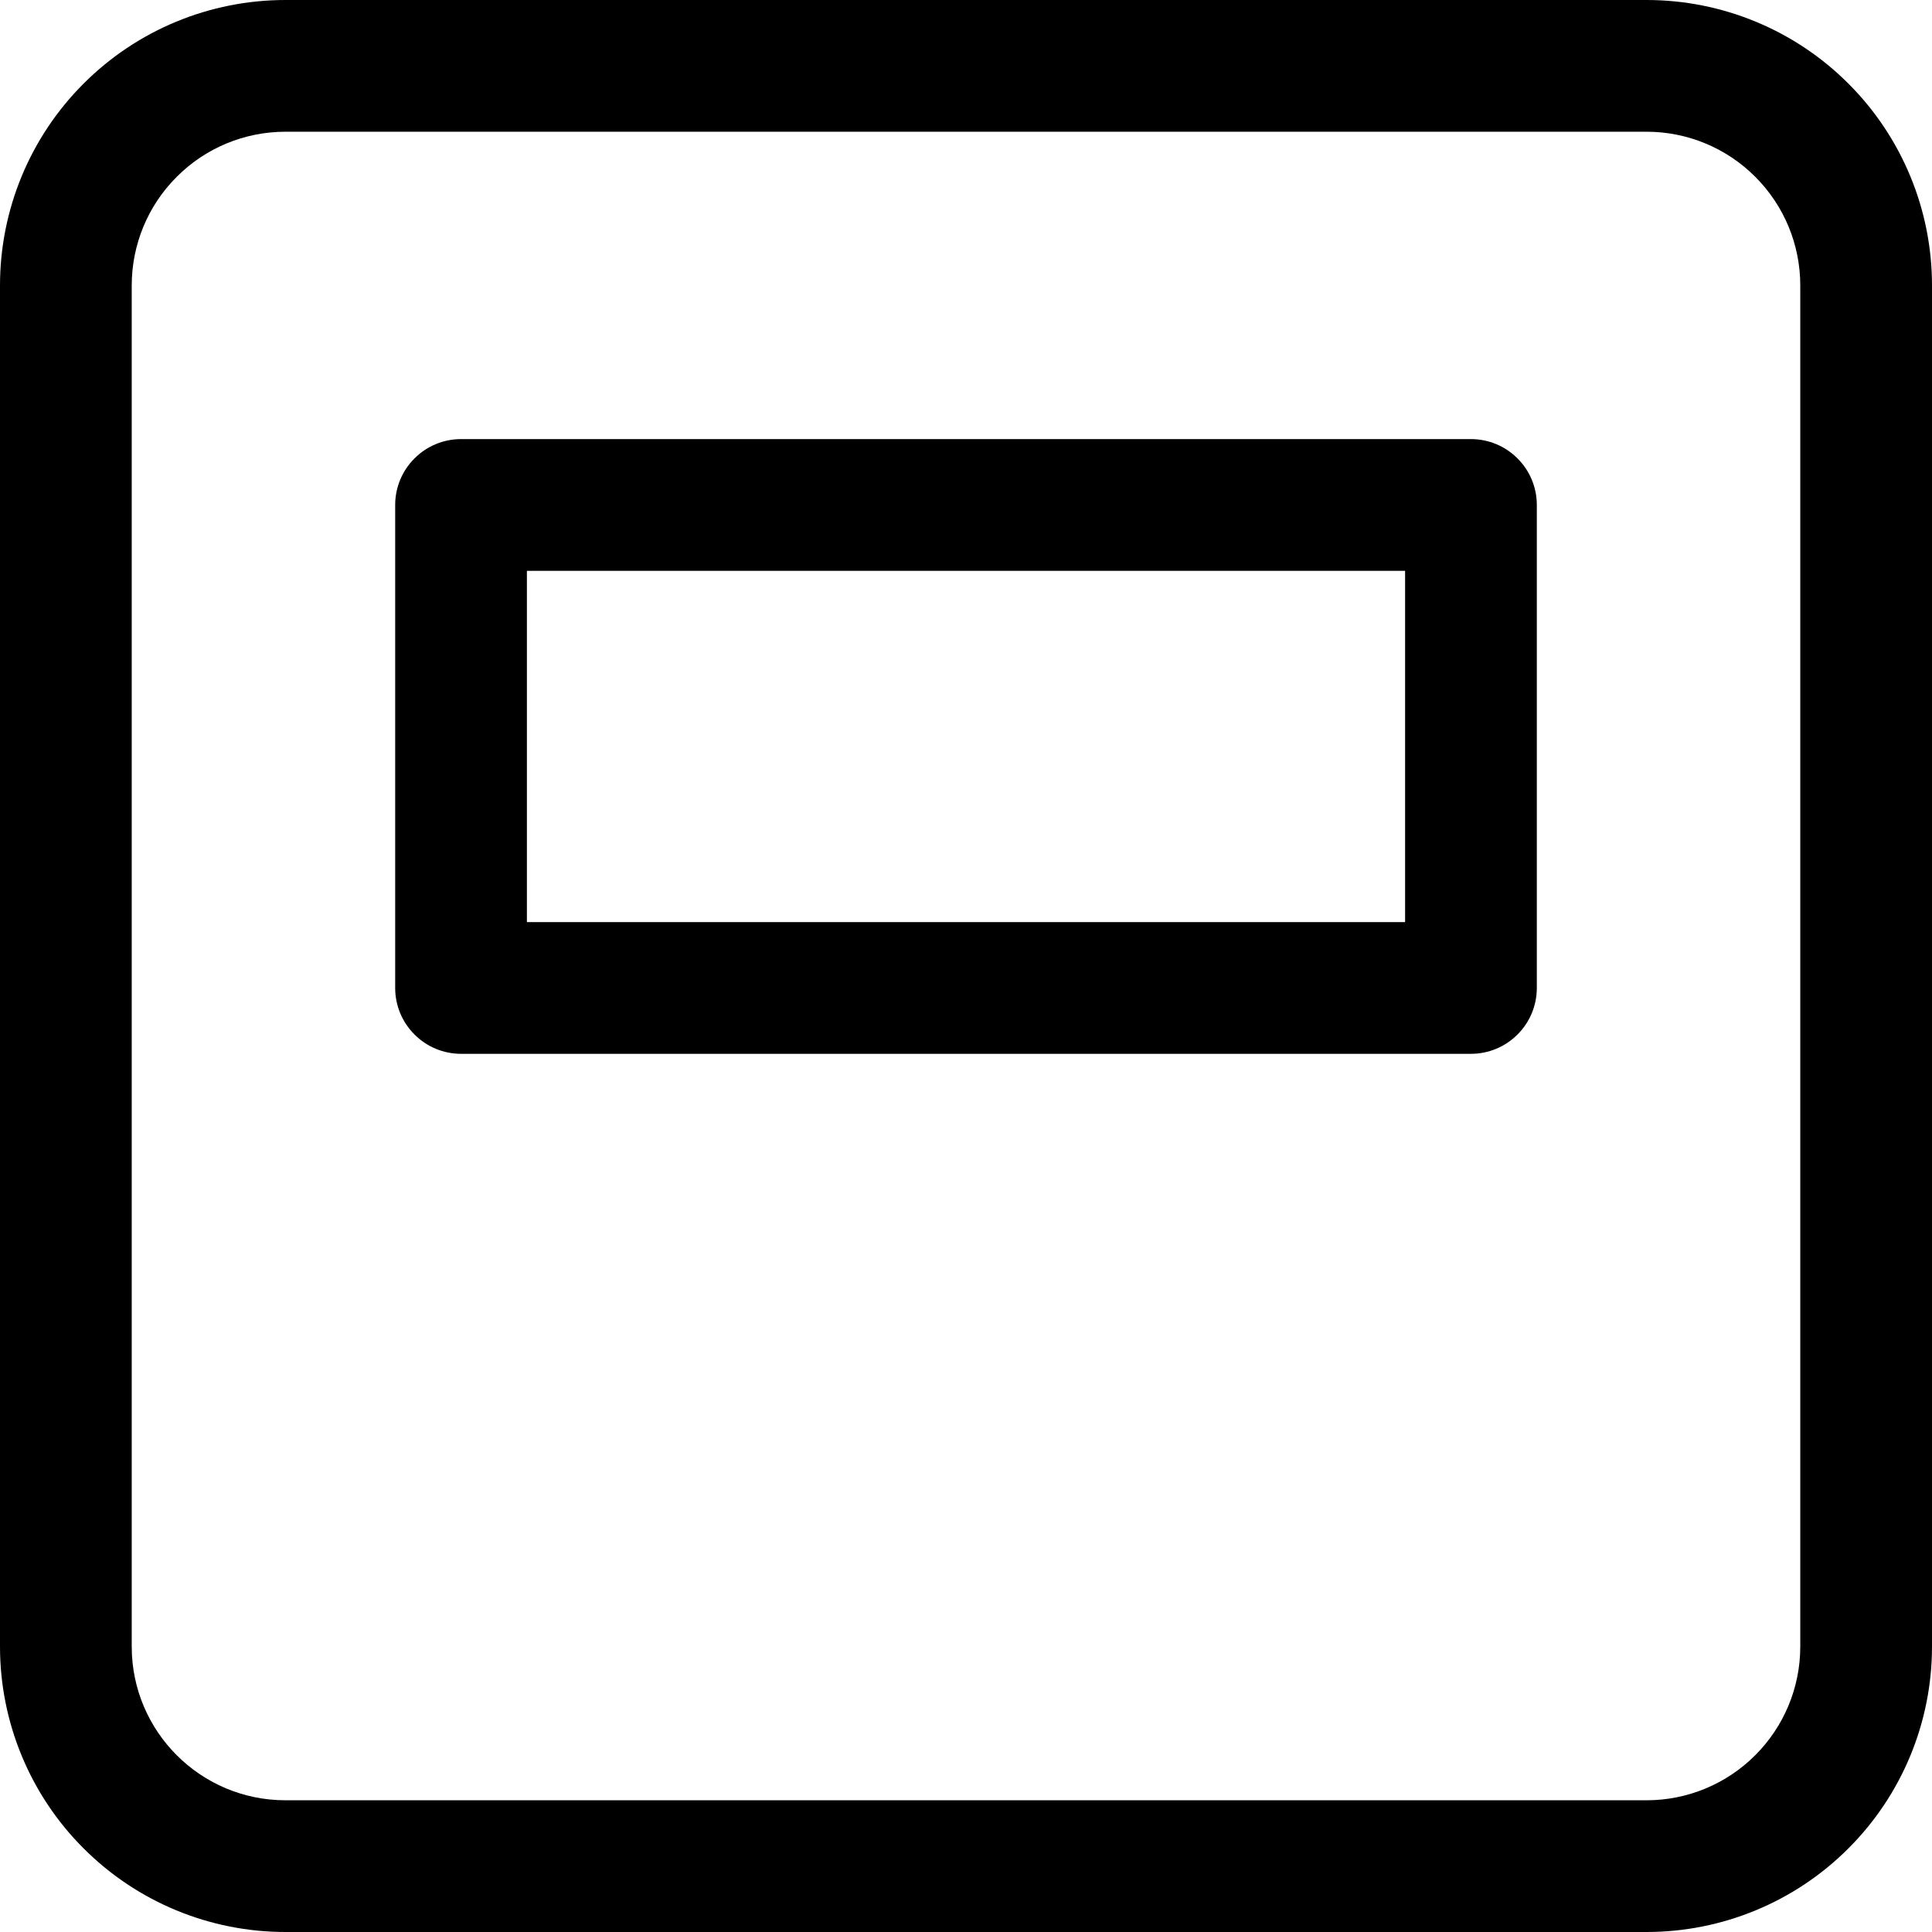 <svg width="22" height="22" viewBox="0 0 22 22" fill="none" xmlns="http://www.w3.org/2000/svg">
<path d="M3.25 22C2.388 22 1.561 21.658 0.952 21.048C0.342 20.439 0 19.612 0 18.75V3.25C0 2.388 0.342 1.561 0.952 0.952C1.561 0.342 2.388 0 3.25 0H18.75C19.612 0 20.439 0.342 21.048 0.952C21.658 1.561 22 2.388 22 3.25V18.75C22 19.612 21.658 20.439 21.048 21.048C20.439 21.658 19.612 22 18.75 22H3.25ZM3.25 20.5H18.75C19.214 20.5 19.659 20.316 19.987 19.987C20.316 19.659 20.5 19.214 20.5 18.75V3.25C20.5 2.786 20.316 2.341 19.987 2.013C19.659 1.684 19.214 1.5 18.75 1.5H3.25C2.786 1.5 2.341 1.684 2.013 2.013C1.684 2.341 1.5 2.786 1.5 3.25V18.75C1.5 19.716 2.284 20.5 3.25 20.5ZM4.5 5.75C4.5 5.551 4.579 5.36 4.72 5.22C4.86 5.079 5.051 5 5.25 5H16.75C16.949 5 17.14 5.079 17.28 5.22C17.421 5.36 17.5 5.551 17.5 5.75V11.25C17.5 11.449 17.421 11.64 17.28 11.78C17.14 11.921 16.949 12 16.75 12H5.25C5.051 12 4.86 11.921 4.72 11.78C4.579 11.64 4.5 11.449 4.5 11.25V5.75ZM6 6.5V10.5H16V6.5H6Z" fill="black"/>
</svg>
